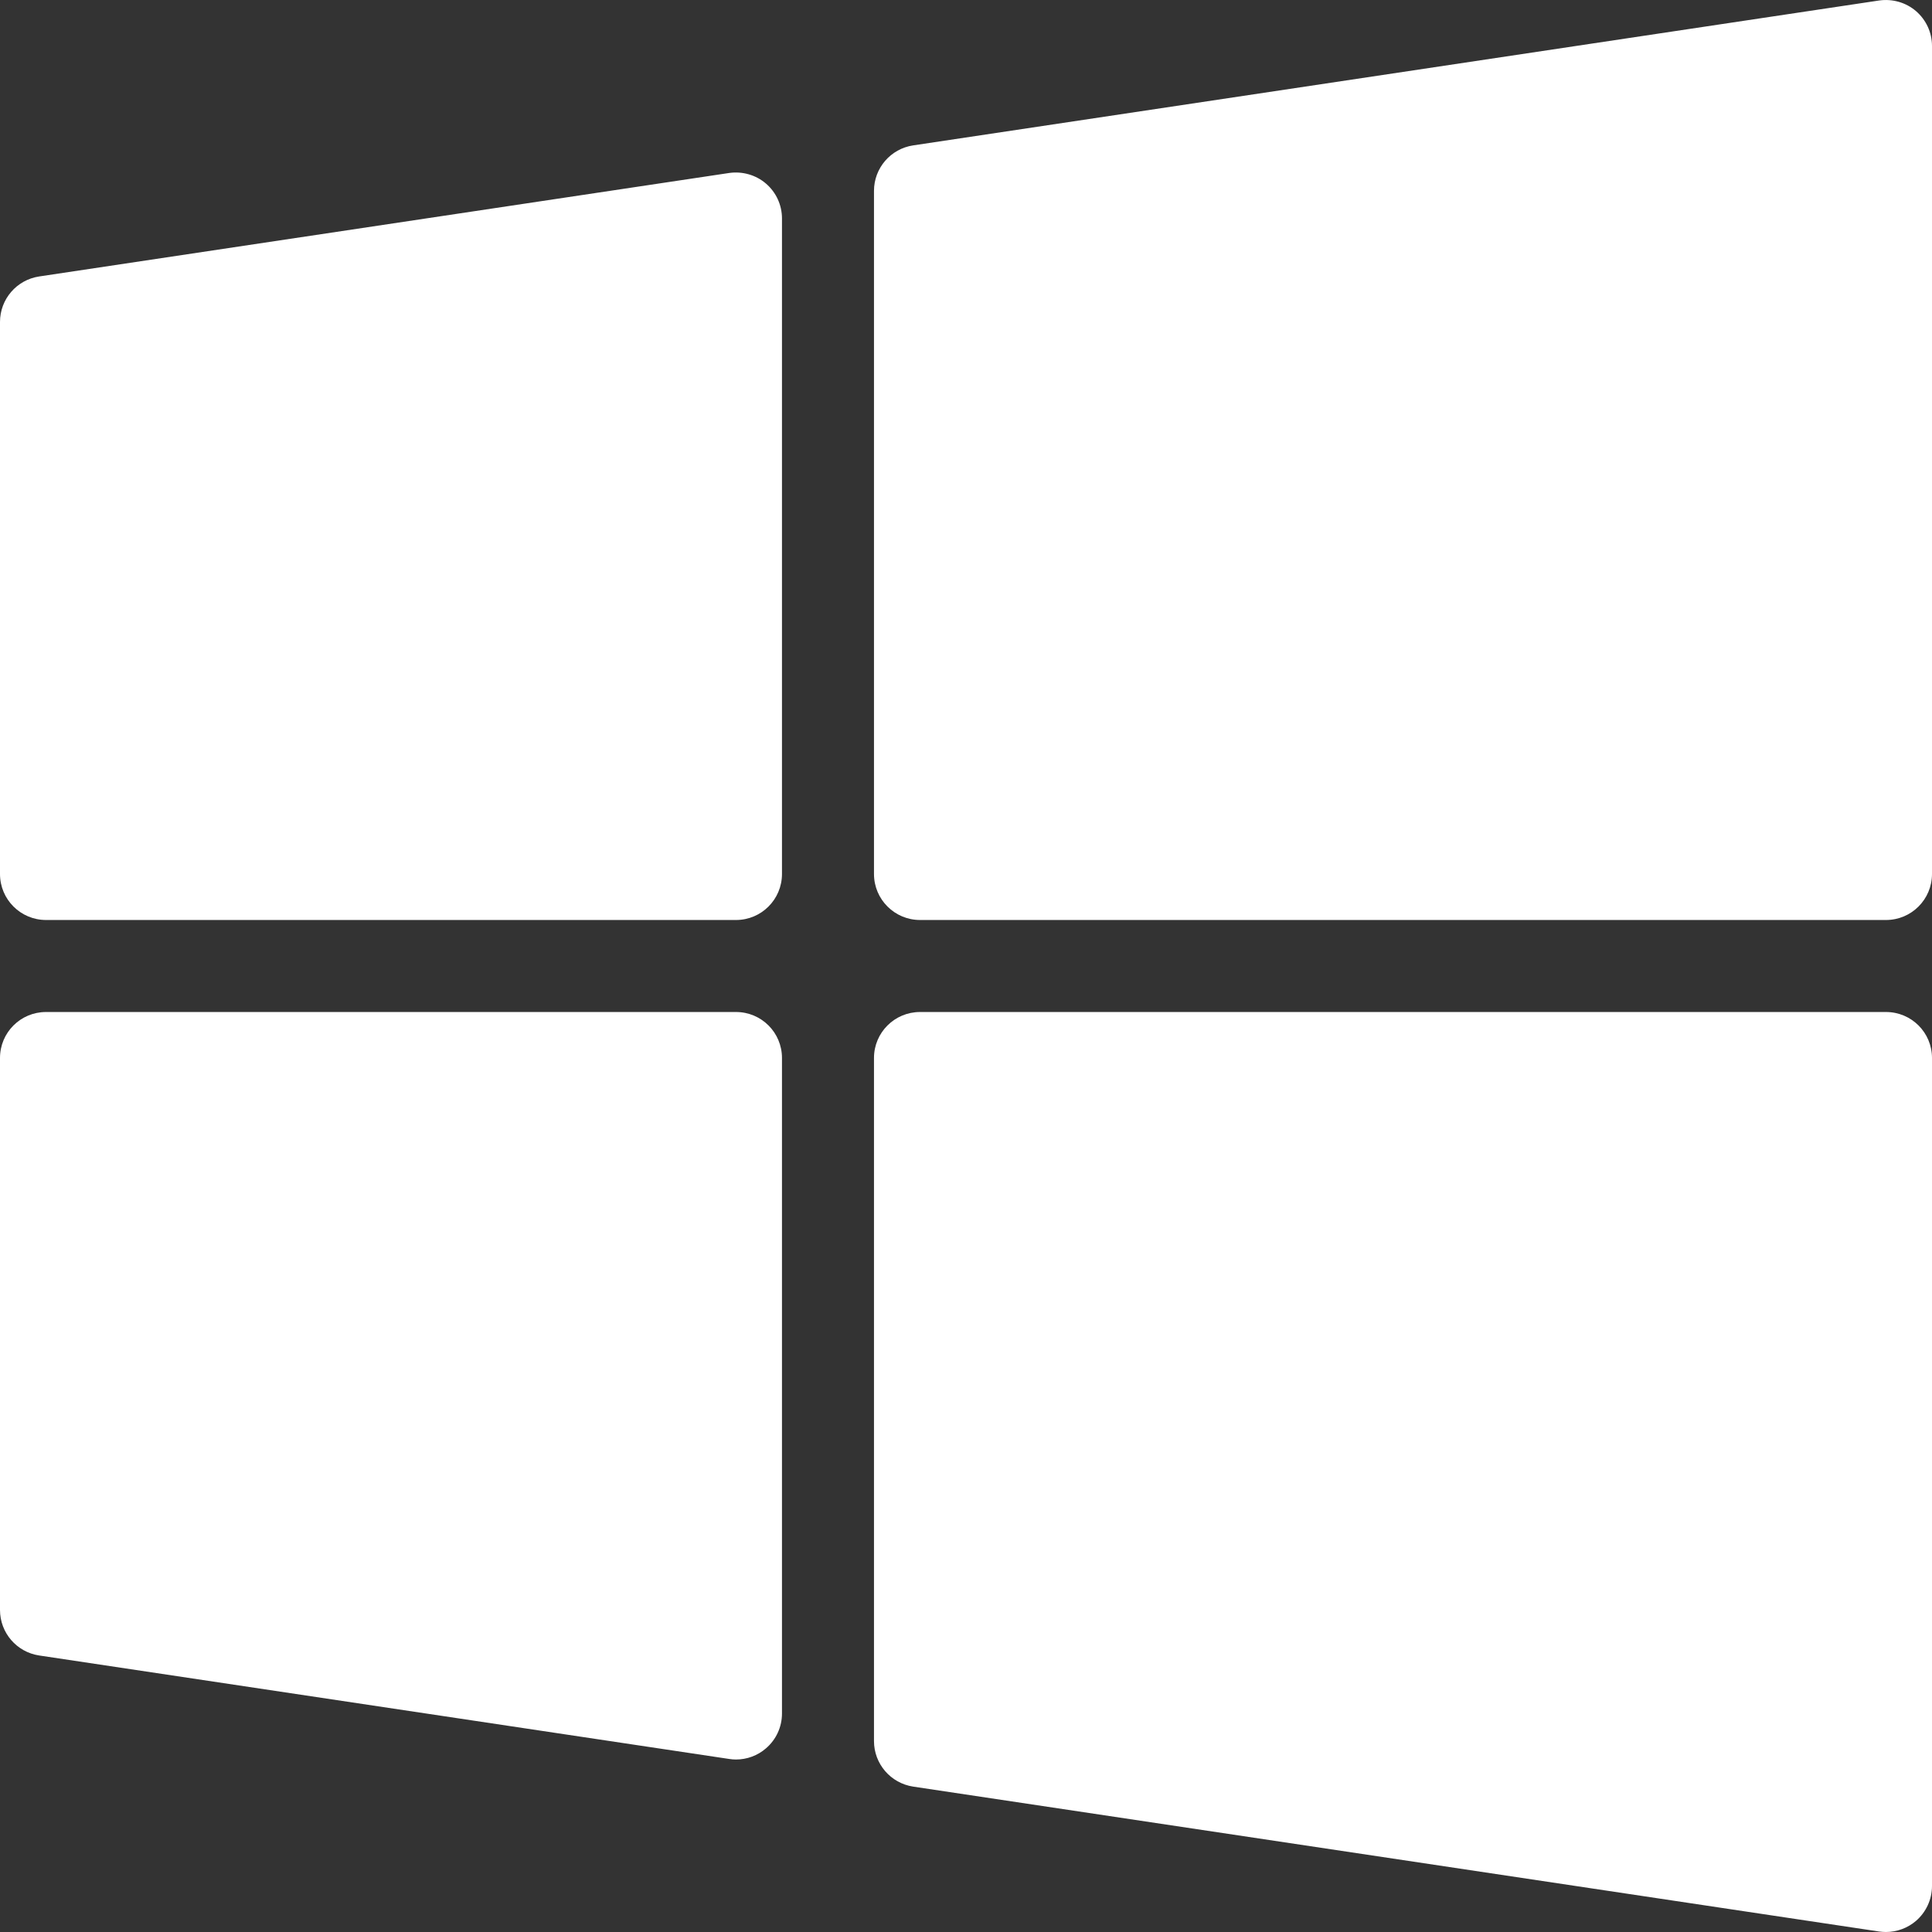 <svg width="32" height="32" viewBox="0 0 32 32" fill="none" xmlns="http://www.w3.org/2000/svg">
<rect x="0" y="0" width="32" height="32" fill="#333333" stroke="none"/>
<path d="M12.078 2.865L0.649 4.579C0.276 4.635 0 4.955 0 5.333V14.476C0 14.897 0.341 15.238 0.762 15.238H12.191C12.611 15.238 12.952 14.897 12.952 14.476V3.618C12.952 3.397 12.856 3.186 12.687 3.041C12.52 2.897 12.296 2.834 12.078 2.865ZM31.735 0.184C31.567 0.04 31.345 -0.023 31.125 0.008L15.125 2.408C14.752 2.464 14.476 2.784 14.476 3.161V14.476C14.476 14.897 14.818 15.238 15.238 15.238H31.238C31.659 15.238 32 14.897 32 14.476V0.761C32 0.539 31.903 0.329 31.735 0.184ZM12.191 16.762H0.762C0.341 16.762 0 17.102 0 17.523V26.666C0 27.044 0.276 27.364 0.649 27.42L12.078 29.134C12.116 29.14 12.153 29.143 12.191 29.143C12.372 29.143 12.549 29.078 12.687 28.958C12.856 28.813 12.952 28.603 12.952 28.381V17.523C12.952 17.102 12.611 16.762 12.191 16.762ZM31.238 16.762H15.238C14.818 16.762 14.476 17.102 14.476 17.523V28.838C14.476 29.215 14.752 29.535 15.125 29.592L31.125 31.992C31.163 31.997 31.201 32 31.238 32C31.419 32 31.596 31.935 31.735 31.816C31.903 31.67 32 31.46 32 31.238V17.523C32 17.102 31.659 16.762 31.238 16.762Z" fill="white"/>
</svg>
